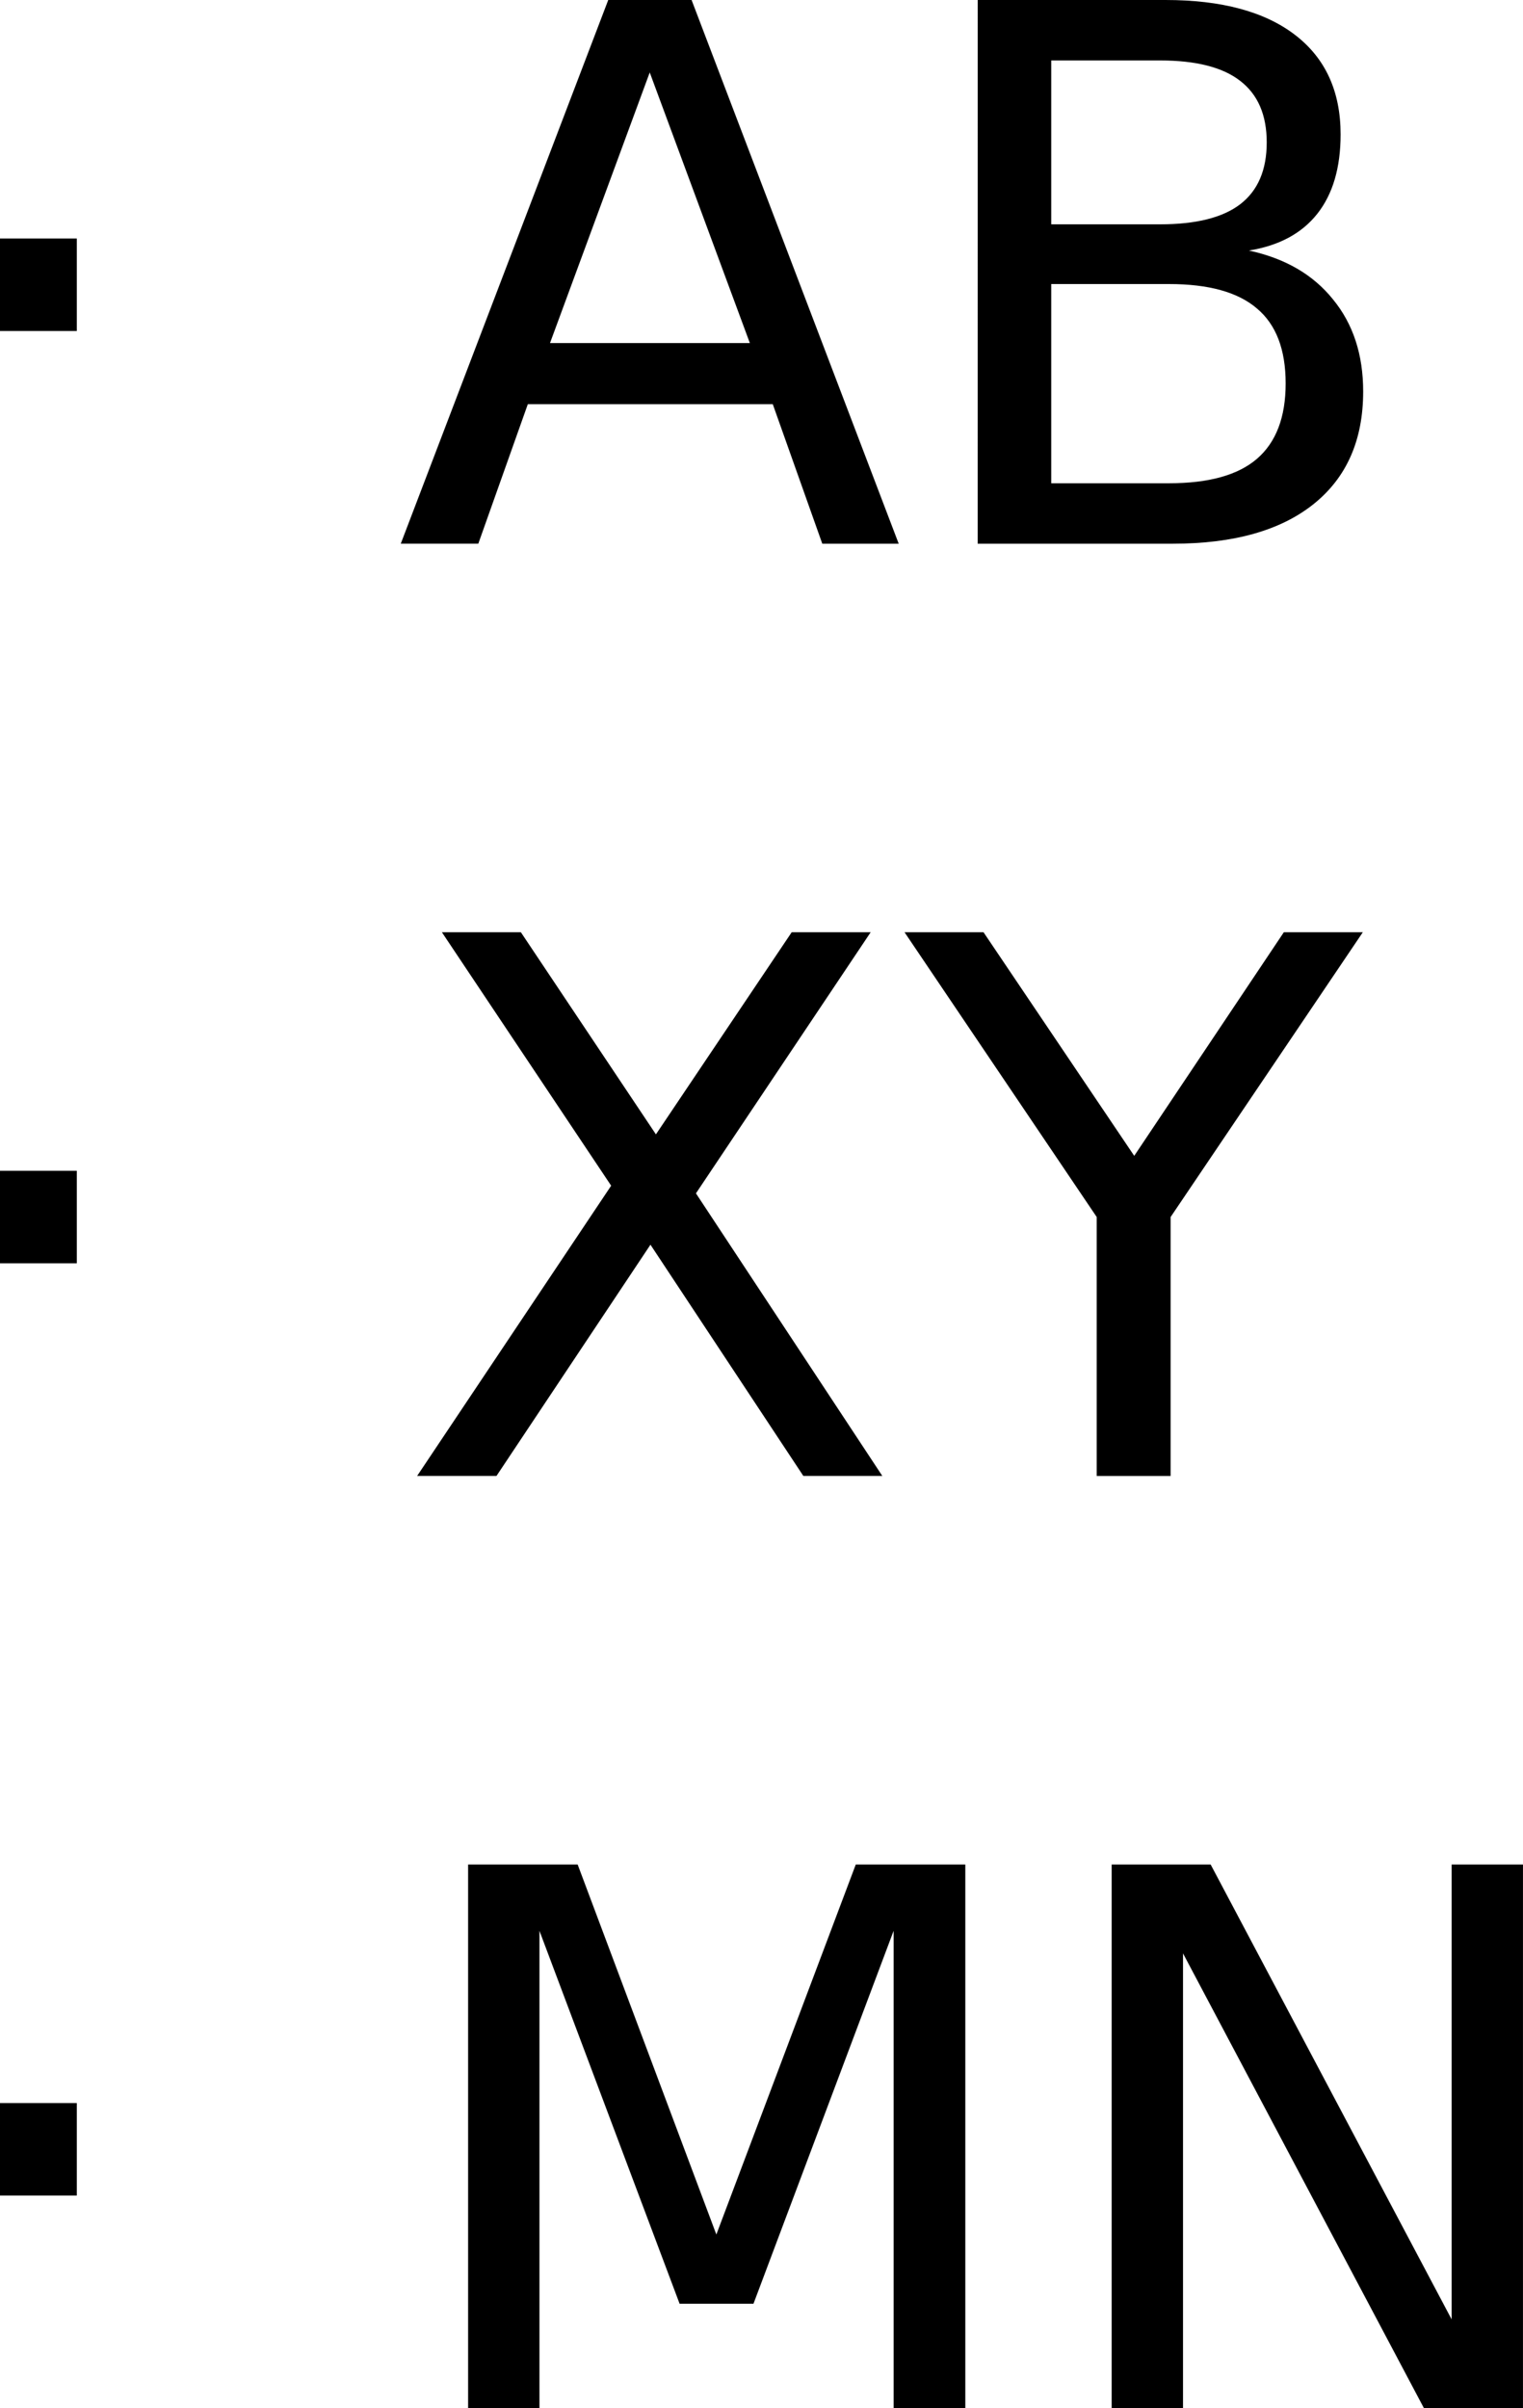 <?xml version="1.0" encoding="UTF-8" standalone="no"?>
<!-- Created with Inkscape (http://www.inkscape.org/) -->

<svg
   xmlns:dc="http://purl.org/dc/elements/1.1/"
   xmlns:cc="http://creativecommons.org/ns#"
   xmlns:rdf="http://www.w3.org/1999/02/22-rdf-syntax-ns#"
   xmlns:svg="http://www.w3.org/2000/svg"
   xmlns="http://www.w3.org/2000/svg"
   xmlns:sodipodi="http://sodipodi.sourceforge.net/DTD/sodipodi-0.dtd"
   xmlns:inkscape="http://www.inkscape.org/namespaces/inkscape"
   width="65.253mm"
   height="103.135mm"
   viewBox="0 0 65.253 103.135"
   version="1.1"
   id="svg176"
   inkscape:version="0.92+devel unknown"
   sodipodi:docname="ulist.svg">
  <defs
     id="defs170" />
  <sodipodi:namedview
     id="base"
     pagecolor="#ffffff"
     bordercolor="#666666"
     borderopacity="1.0"
     inkscape:pageopacity="0.0"
     inkscape:pageshadow="2"
     inkscape:zoom="0.49497475"
     inkscape:cx="-90.978776"
     inkscape:cy="144.72349"
     inkscape:document-units="mm"
     inkscape:current-layer="layer1"
     inkscape:document-rotation="0"
     showgrid="false"
     inkscape:window-width="1366"
     inkscape:window-height="731"
     inkscape:window-x="0"
     inkscape:window-y="0"
     inkscape:window-maximized="1" />
  <g
     inkscape:label="Layer 1"
     inkscape:groupmode="layer"
     id="layer1"
     transform="translate(-60.729,-77.066)">
    <g
       aria-label="· AB
· XY
· MN"
       style="font-style:normal;font-weight:normal;font-size:31.94px;font-family:sans-serif;fill:#000000;fill-opacity:1;stroke:none;stroke-width:0.799"
       id="text188">
      <path
         d="m 60.729,87.281 h 3.291 v 3.961 h -3.291 z"
         style="font-style:normal;font-variant:normal;font-weight:normal;font-stretch:normal;font-size:31.94px;line-height:normal;font-variant-ligatures:normal;font-variant-position:normal;font-variant-caps:normal;font-variant-numeric:normal;font-variant-alternates:normal;font-variant-east-asian:normal;text-indent:0;text-align:start;text-decoration:none;text-decoration-line:none;text-decoration-style:solid;text-decoration-color:#000000;letter-spacing:normal;word-spacing:normal;text-transform:none;writing-mode:lr-tb;direction:ltr;text-orientation:mixed;dominant-baseline:auto;baseline-shift:baseline;text-anchor:start;white-space:normal;shape-padding:0;opacity:1;vector-effect:none;fill:#000000;fill-opacity:1;stroke-width:0.265;stroke-linecap:butt;stroke-linejoin:miter;stroke-miterlimit:4;stroke-dasharray:none;stroke-dashoffset:0;stroke-opacity:1"
         id="path14" />
      <path
         d="M 88.567,80.169 84.294,91.757 H 92.856 Z M 86.789,77.066 h 3.571 l 8.874,23.285 H 95.96 L 93.839,94.377 H 83.343 l -2.121,5.973 h -3.322 z"
         style="stroke-width:0.799"
         id="path16" />
      <path
         d="m 105.769,89.231 v 8.531 h 5.053 q 2.542,0 3.759,-1.045 1.232,-1.061 1.232,-3.228 0,-2.183 -1.232,-3.213 -1.216,-1.045 -3.759,-1.045 z m 0,-9.576 v 7.018 h 4.663 q 2.308,0 3.431,-0.858 1.139,-0.873 1.139,-2.651 0,-1.762 -1.139,-2.636 -1.123,-0.873 -3.431,-0.873 z m -3.15,-2.589 h 8.047 q 3.603,0 5.552,1.497 1.949,1.497 1.949,4.258 0,2.137 -0.998,3.4 -0.998,1.263 -2.932,1.575 2.324,0.499 3.603,2.09 1.294,1.575 1.294,3.946 0,3.119 -2.121,4.819 -2.121,1.7 -6.036,1.7 h -8.359 z"
         style="stroke-width:0.799"
         id="path18" />
      <path
         d="m 60.729,127.207 h 3.291 v 3.961 h -3.291 z"
         style="font-style:normal;font-variant:normal;font-weight:normal;font-stretch:normal;font-size:31.94px;line-height:normal;font-variant-ligatures:normal;font-variant-position:normal;font-variant-caps:normal;font-variant-numeric:normal;font-variant-alternates:normal;font-variant-east-asian:normal;text-indent:0;text-align:start;text-decoration:none;text-decoration-line:none;text-decoration-style:solid;text-decoration-color:#000000;letter-spacing:normal;word-spacing:normal;text-transform:none;writing-mode:lr-tb;direction:ltr;text-orientation:mixed;dominant-baseline:auto;baseline-shift:baseline;text-anchor:start;white-space:normal;shape-padding:0;opacity:1;vector-effect:none;fill:#000000;fill-opacity:1;stroke-width:0.265;stroke-linecap:butt;stroke-linejoin:miter;stroke-miterlimit:4;stroke-dasharray:none;stroke-dashoffset:0;stroke-opacity:1"
         id="path20" />
      <path
         d="m 79.662,116.991 h 3.384 l 5.786,8.656 5.817,-8.656 h 3.384 l -7.486,11.182 7.985,12.102 h -3.384 l -6.55,-9.903 -6.597,9.903 h -3.4 l 8.313,-12.43 z"
         style="stroke-width:0.799"
         id="path22" />
      <path
         d="m 99.484,116.991 h 3.384 l 6.457,9.576 6.41,-9.576 h 3.384 l -8.235,12.196 v 11.089 h -3.166 V 129.187 Z"
         style="stroke-width:0.799"
         id="path24" />
      <path
         d="m 60.729,167.132 h 3.291 v 3.961 h -3.291 z"
         style="font-style:normal;font-variant:normal;font-weight:normal;font-stretch:normal;font-size:31.94px;line-height:normal;font-variant-ligatures:normal;font-variant-position:normal;font-variant-caps:normal;font-variant-numeric:normal;font-variant-alternates:normal;font-variant-east-asian:normal;text-indent:0;text-align:start;text-decoration:none;text-decoration-line:none;text-decoration-style:solid;text-decoration-color:#000000;letter-spacing:normal;word-spacing:normal;text-transform:none;writing-mode:lr-tb;direction:ltr;text-orientation:mixed;dominant-baseline:auto;baseline-shift:baseline;text-anchor:start;white-space:normal;shape-padding:0;opacity:1;vector-effect:none;fill:#000000;fill-opacity:1;stroke-width:0.265;stroke-linecap:butt;stroke-linejoin:miter;stroke-miterlimit:4;stroke-dasharray:none;stroke-dashoffset:0;stroke-opacity:1"
         id="path26" />
      <path
         d="m 80.785,156.917 h 4.694 l 5.942,15.845 5.973,-15.845 h 4.694 v 23.285 h -3.072 v -20.446 l -6.004,15.97 h -3.166 l -6.004,-15.97 v 20.446 h -3.057 z"
         style="stroke-width:0.799"
         id="path28" />
      <path
         d="m 108.358,156.917 h 4.242 l 10.324,19.479 v -19.479 h 3.057 v 23.285 h -4.242 L 111.415,160.722 v 19.479 h -3.057 z"
         style="stroke-width:0.799"
         id="path30" />
    </g>
  </g>
</svg>
